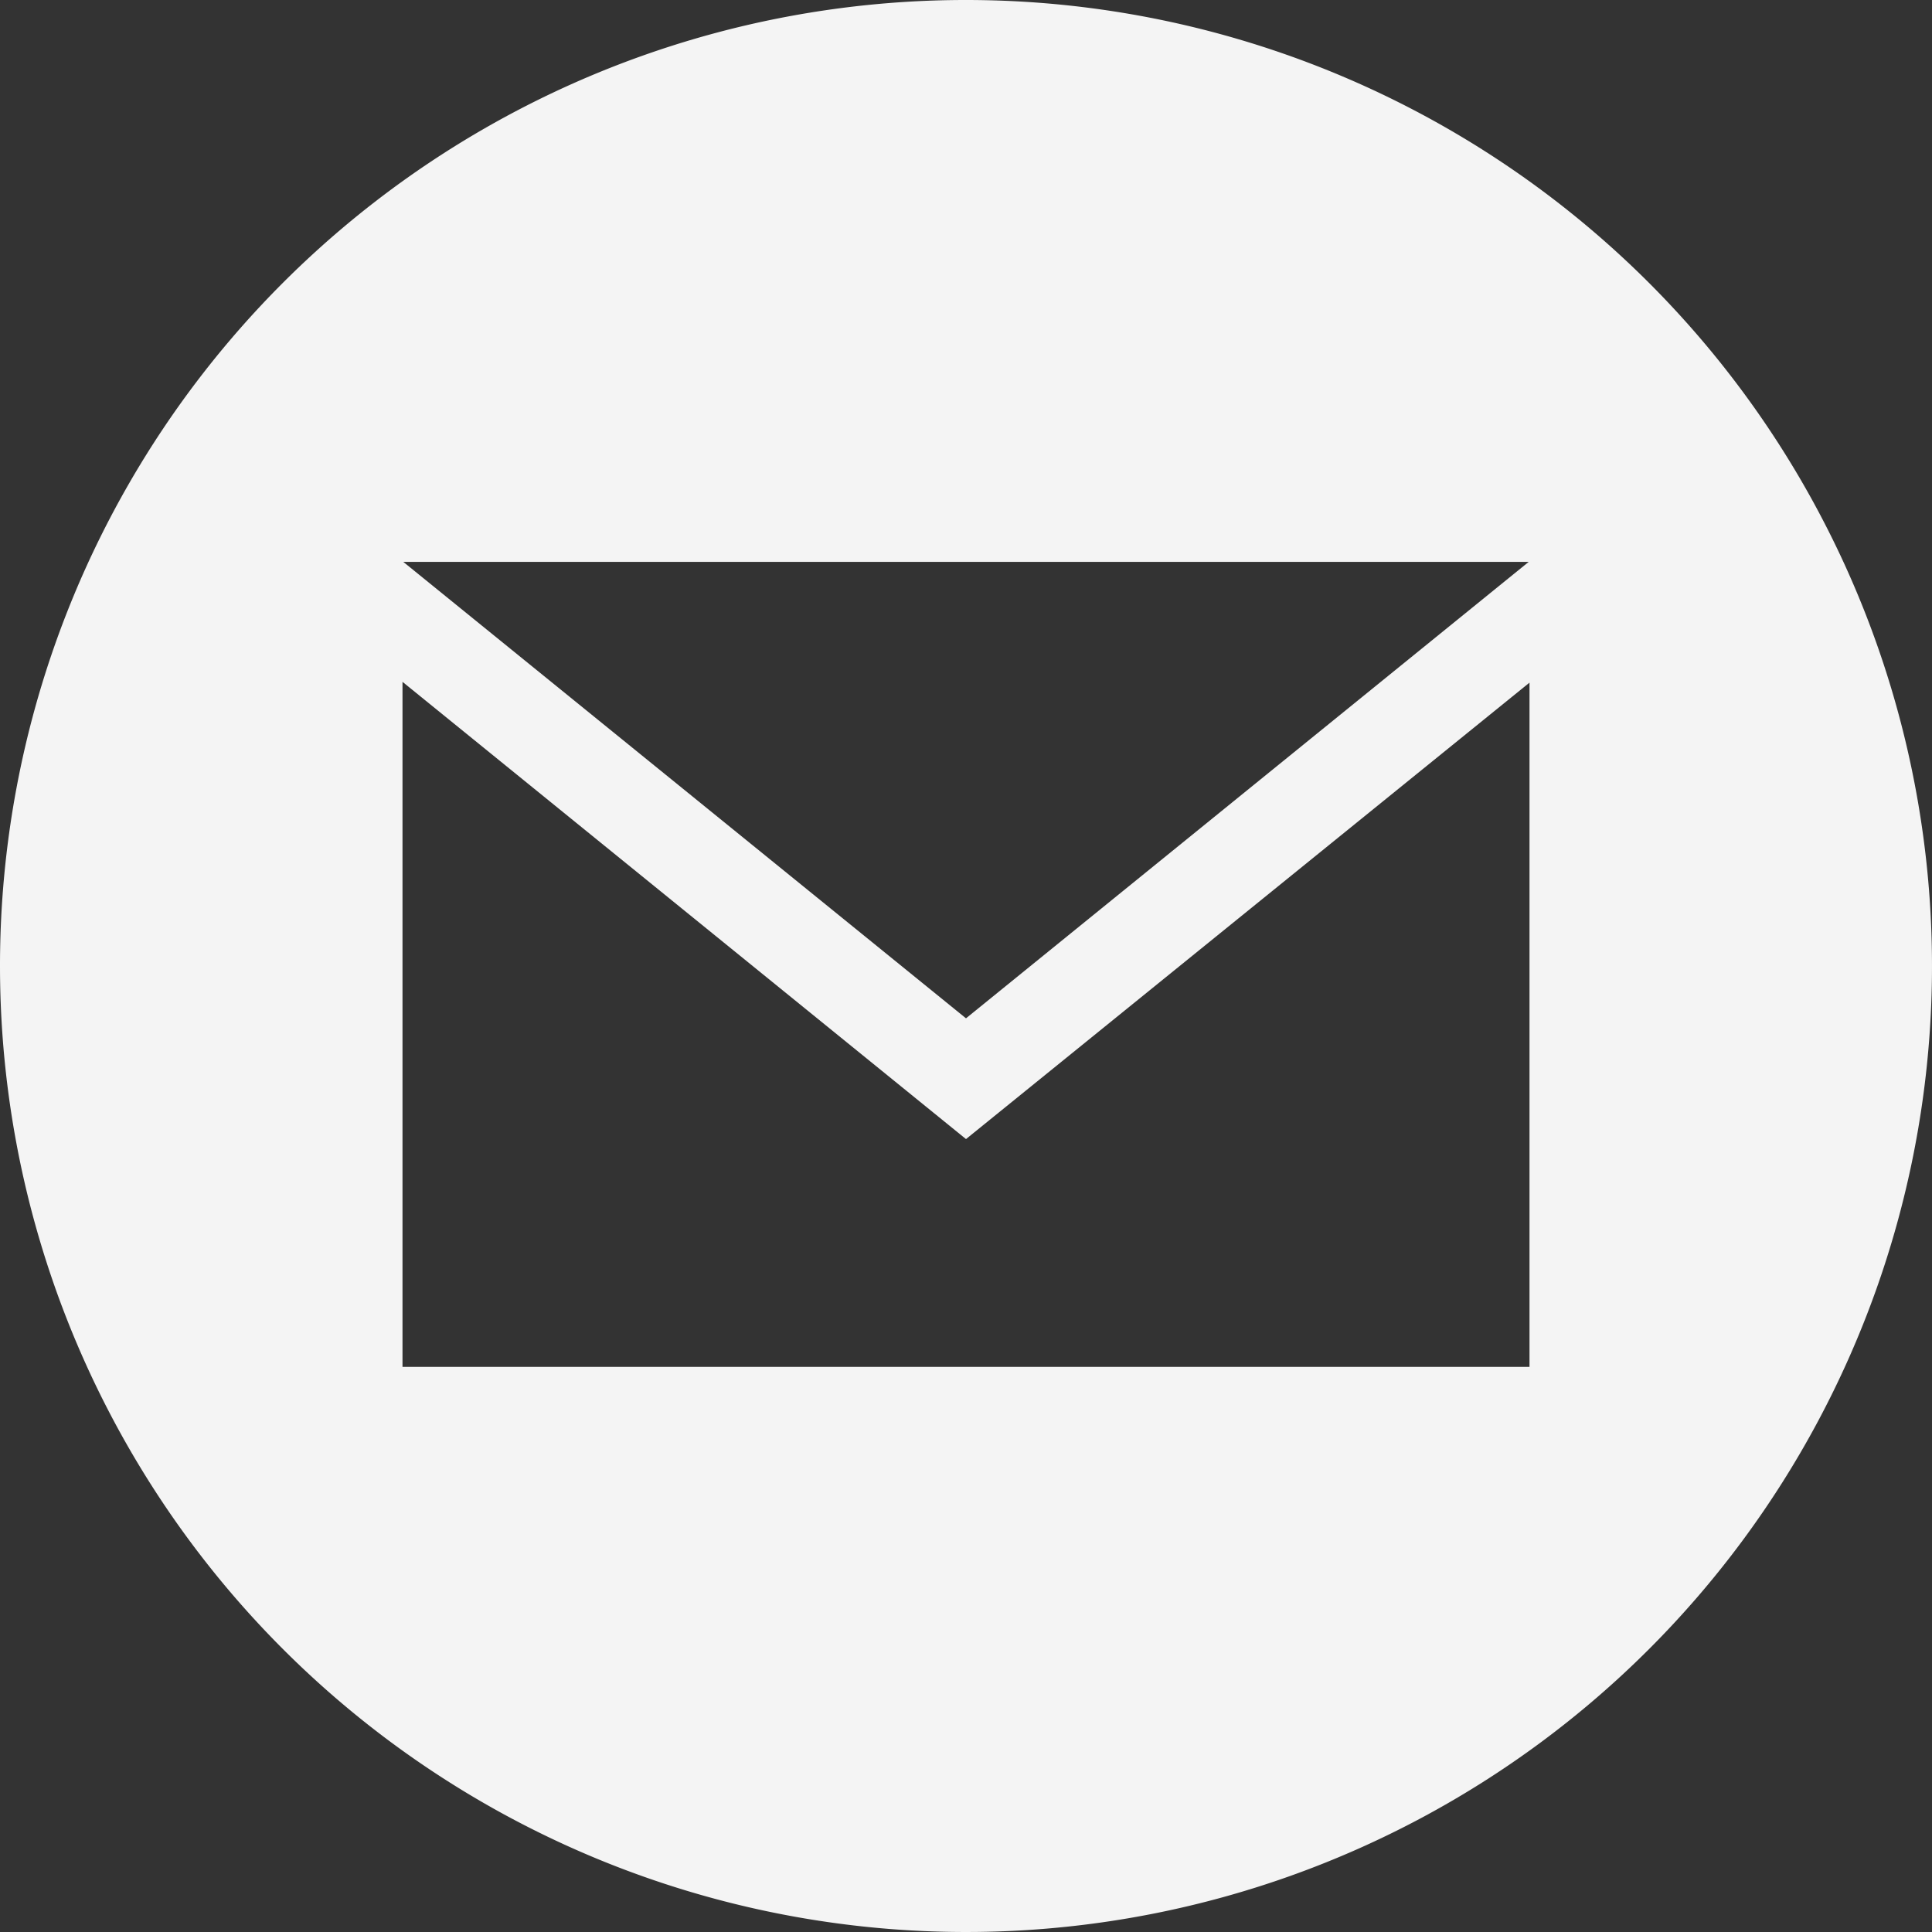 <svg id="Layer_1" data-name="Layer 1" xmlns="http://www.w3.org/2000/svg" width="24" height="24" viewBox="0 0 24 24"><rect x="0" y="0" width="24" height="24" fill="#333333" stroke="none"/><defs><style>.cls-1{fill:#f4f4f4;}</style></defs><title>email</title><path class="cls-1" d="M19,8.5l-7,5.67L5,8.49V17H19Zm-7,4.17L18.99,7H5.01ZM12,.02a12,12,0,1,1-12,12A11.997,11.997,0,0,1,12,.02Z" transform="translate(0 -0.02)"/></svg>